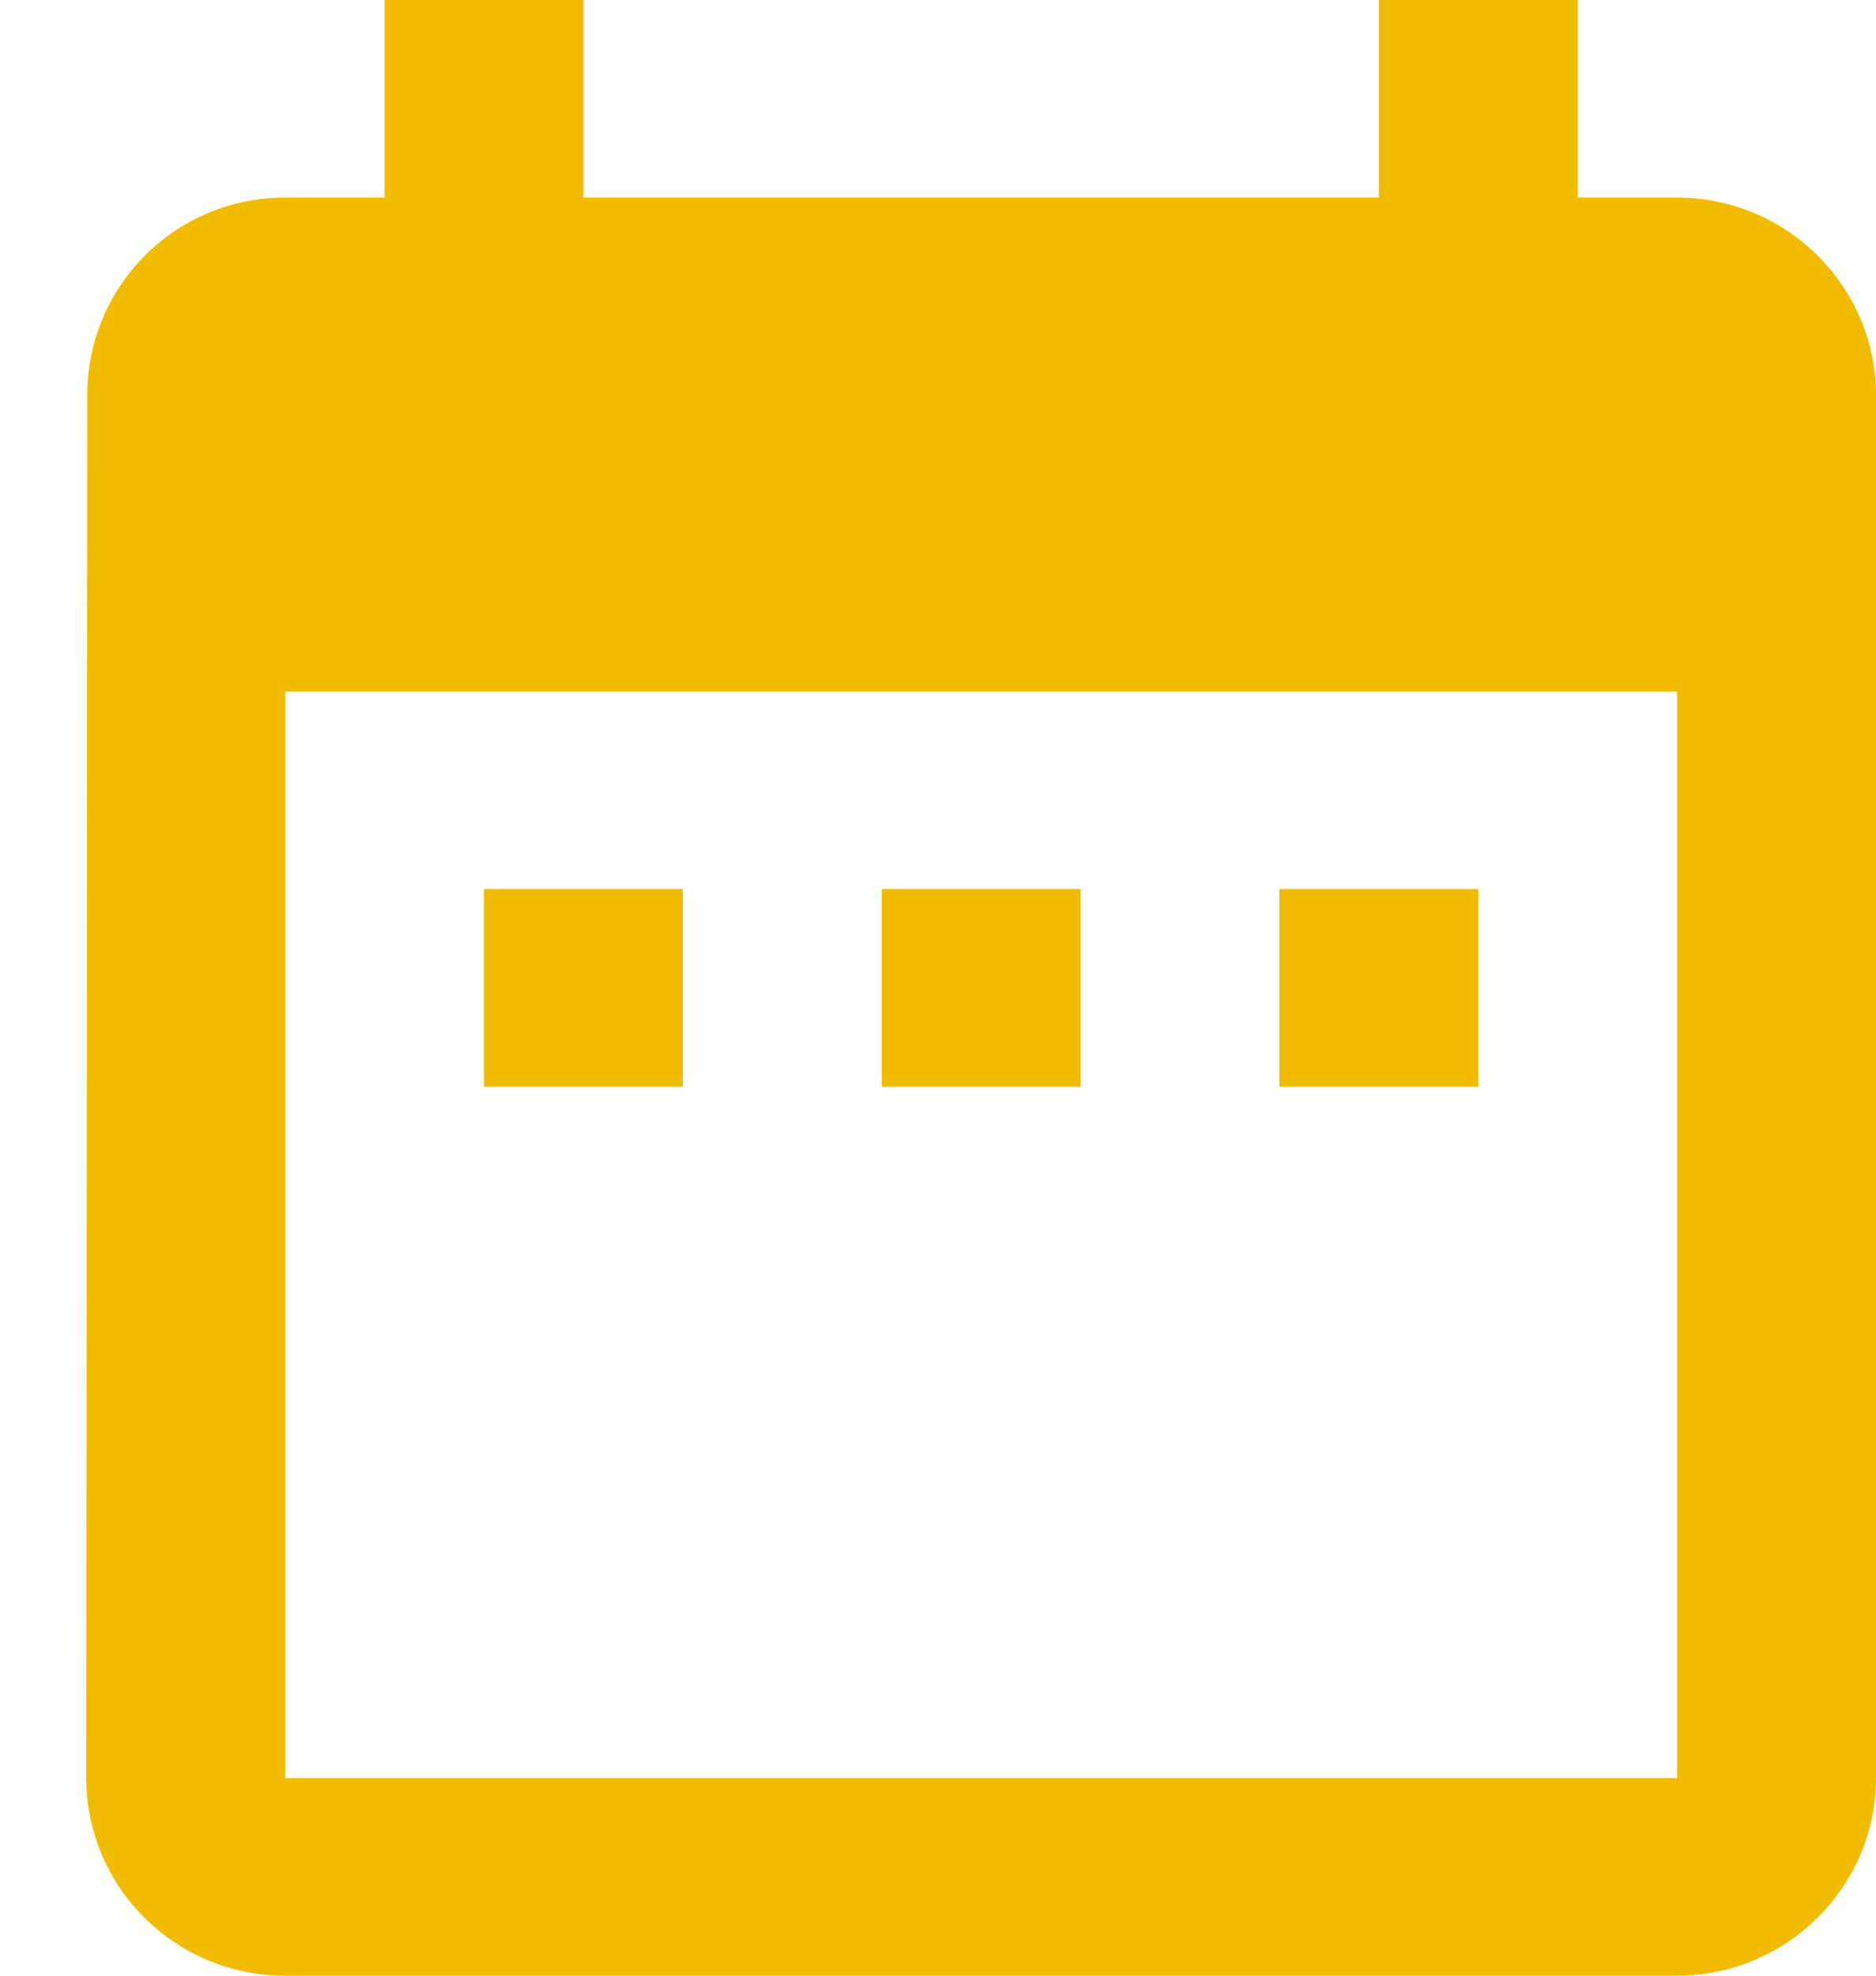 <svg width="19" height="20" viewBox="0 0 19 20" fill="none" xmlns="http://www.w3.org/2000/svg">
<path d="M6.916 9H4.902V11H6.916V9ZM10.944 9H8.93V11H10.944V9ZM14.972 9H12.958V11H14.972V9ZM16.986 2H15.979V0H13.965V2H5.909V0H3.895V2H2.888C1.77 2 0.884 2.9 0.884 4L0.874 18C0.874 19.1 1.77 20 2.888 20H16.986C18.094 20 19 19.1 19 18V4C19 2.9 18.094 2 16.986 2ZM16.986 18H2.888V7H16.986V18Z" fill="#F1BC00"/>
</svg>
